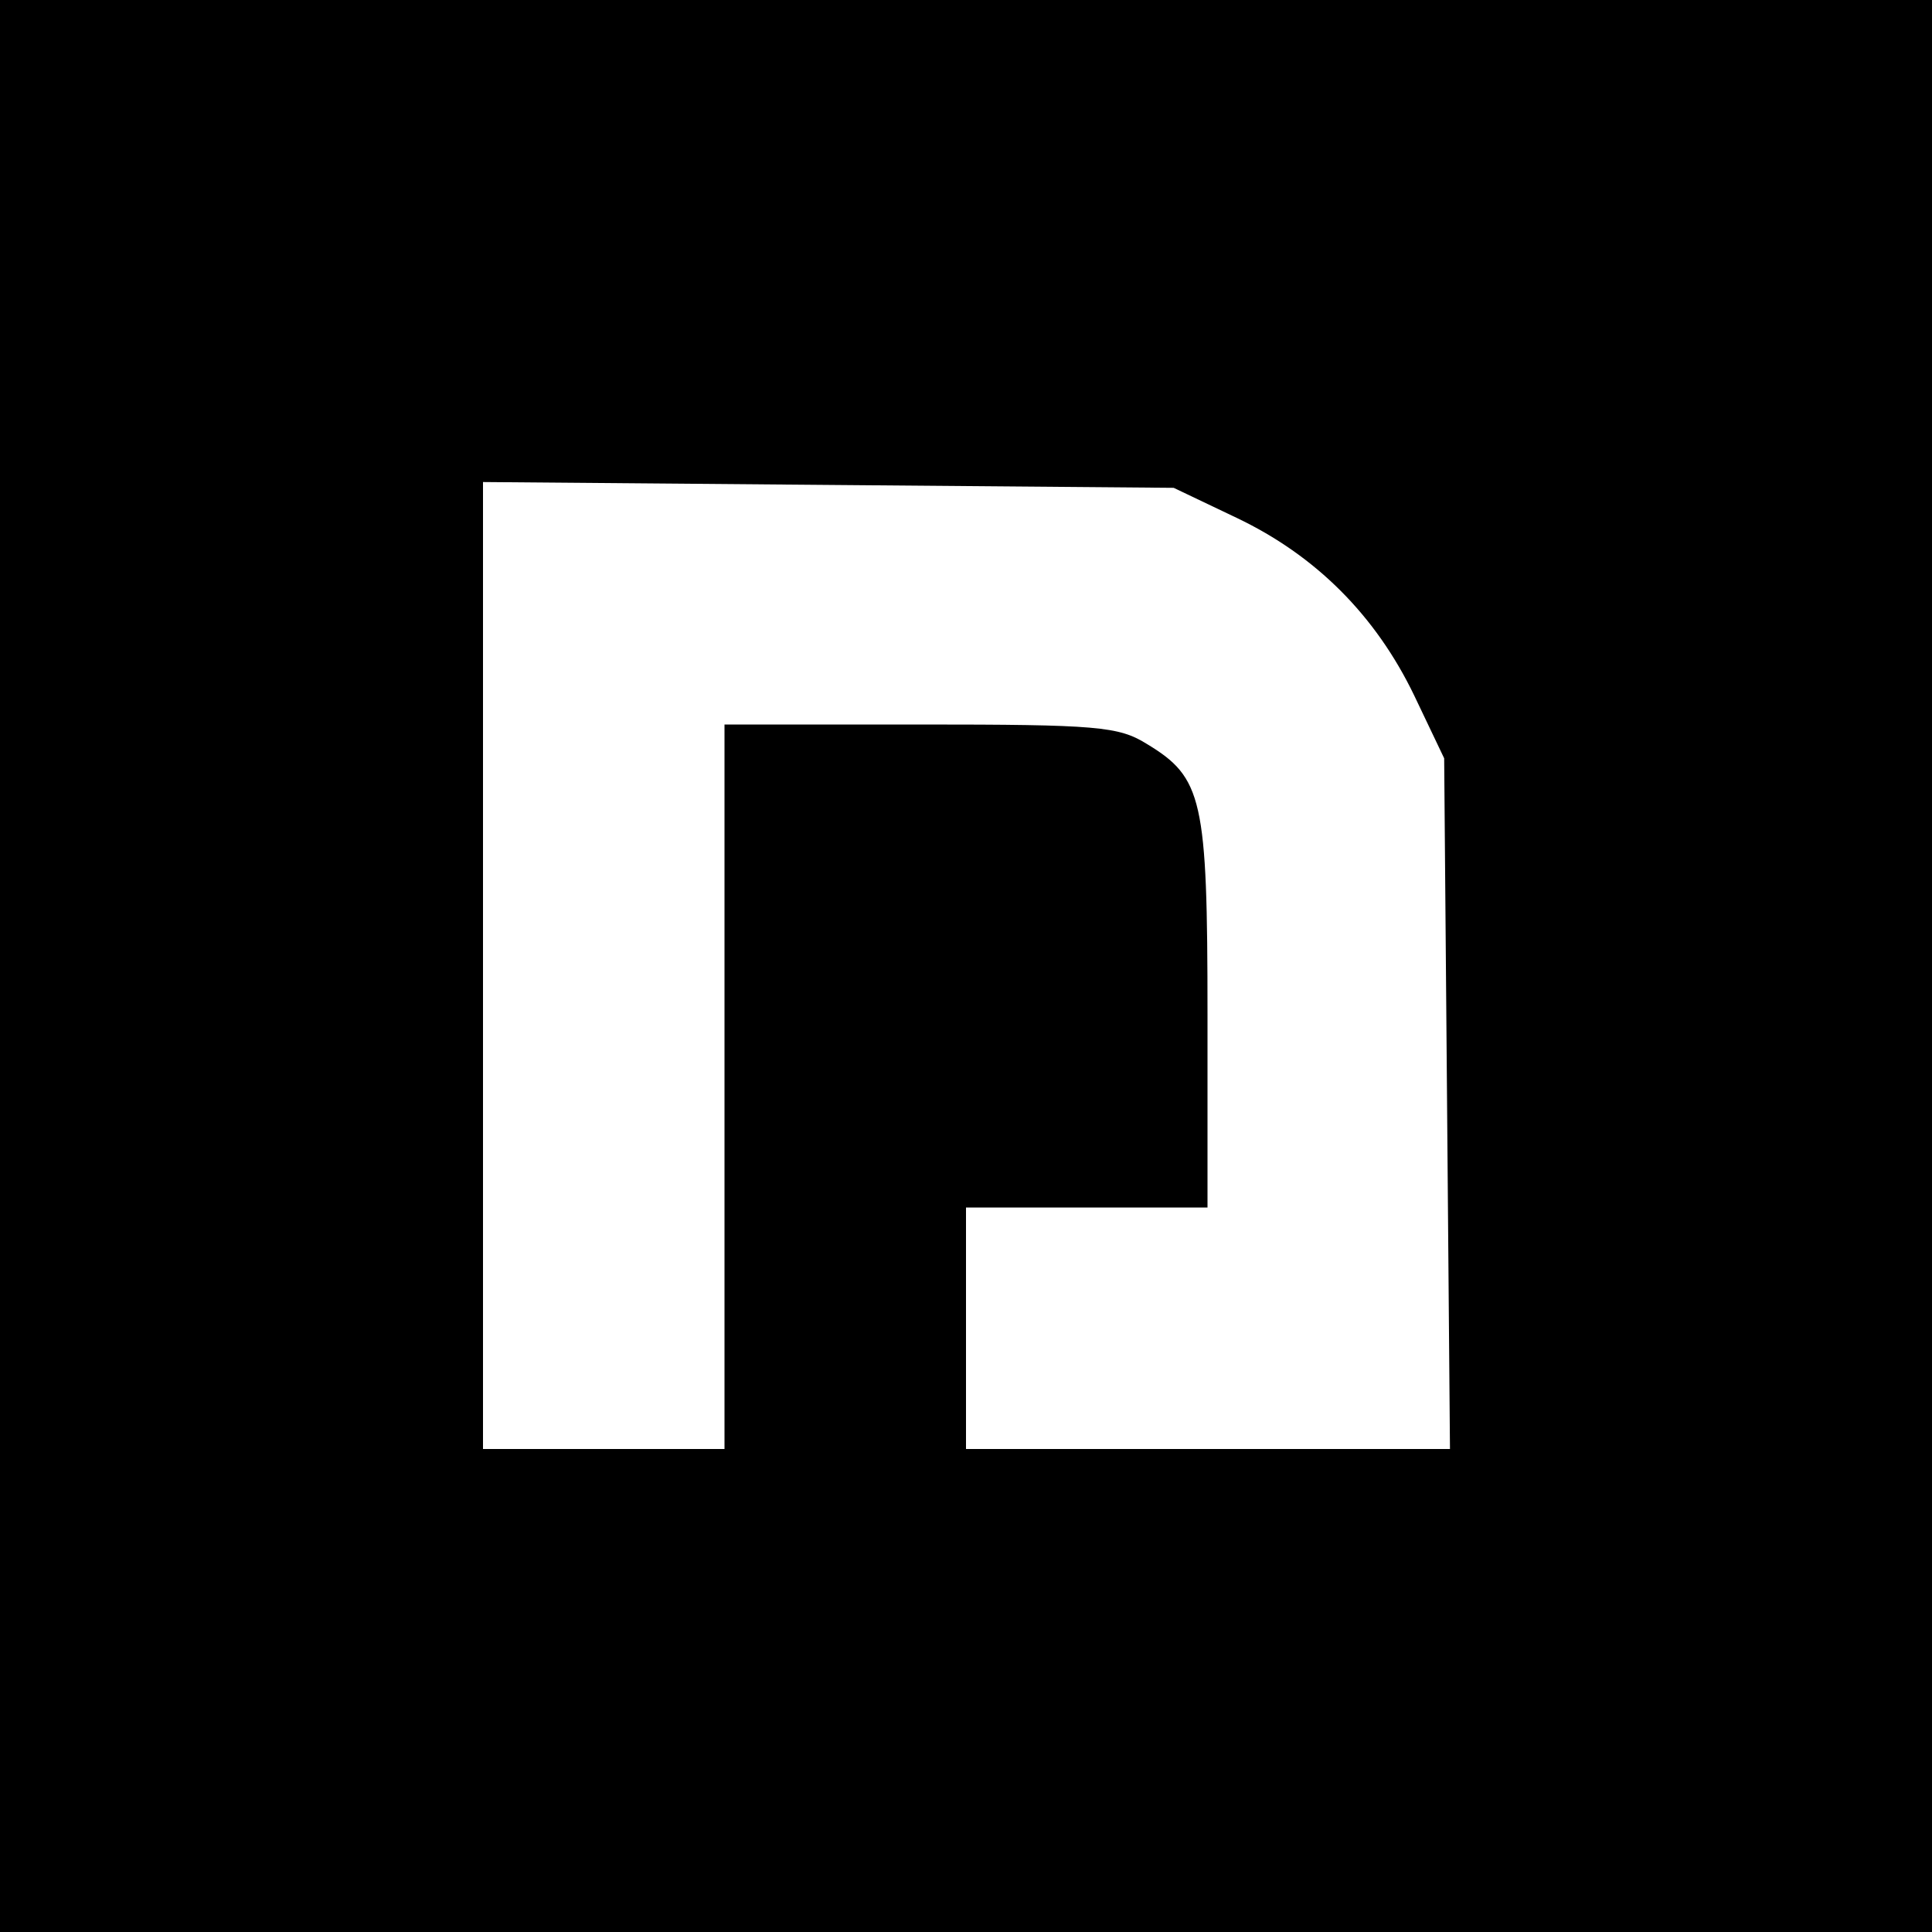 <?xml version="1.0" standalone="no"?>
<!DOCTYPE svg PUBLIC "-//W3C//DTD SVG 20010904//EN"
 "http://www.w3.org/TR/2001/REC-SVG-20010904/DTD/svg10.dtd">
<svg version="1.0" xmlns="http://www.w3.org/2000/svg"
 width="200pt" height="200pt" viewBox="0 0 200 200"
 preserveAspectRatio="xMidYMid meet">

<g transform="translate(0,200) scale(0.1,-0.1)"
fill="#000000" stroke="none">
<path d="M0 1000 l0 -1000 1000 0 1000 0 0 1000 0 1000 -1000 0 -1000 0 0
-1000z m1280 464 c82 -39 144 -101 184 -184 l31 -65 3 -357 3 -358 -250 0
-251 0 0 125 0 125 125 0 125 0 0 200 c0 223 -5 245 -63 280 -29 18 -51 20
-234 20 l-203 0 0 -375 0 -375 -125 0 -125 0 0 501 0 500 358 -3 357 -3 65
-31z"/>
</g>
</svg>
